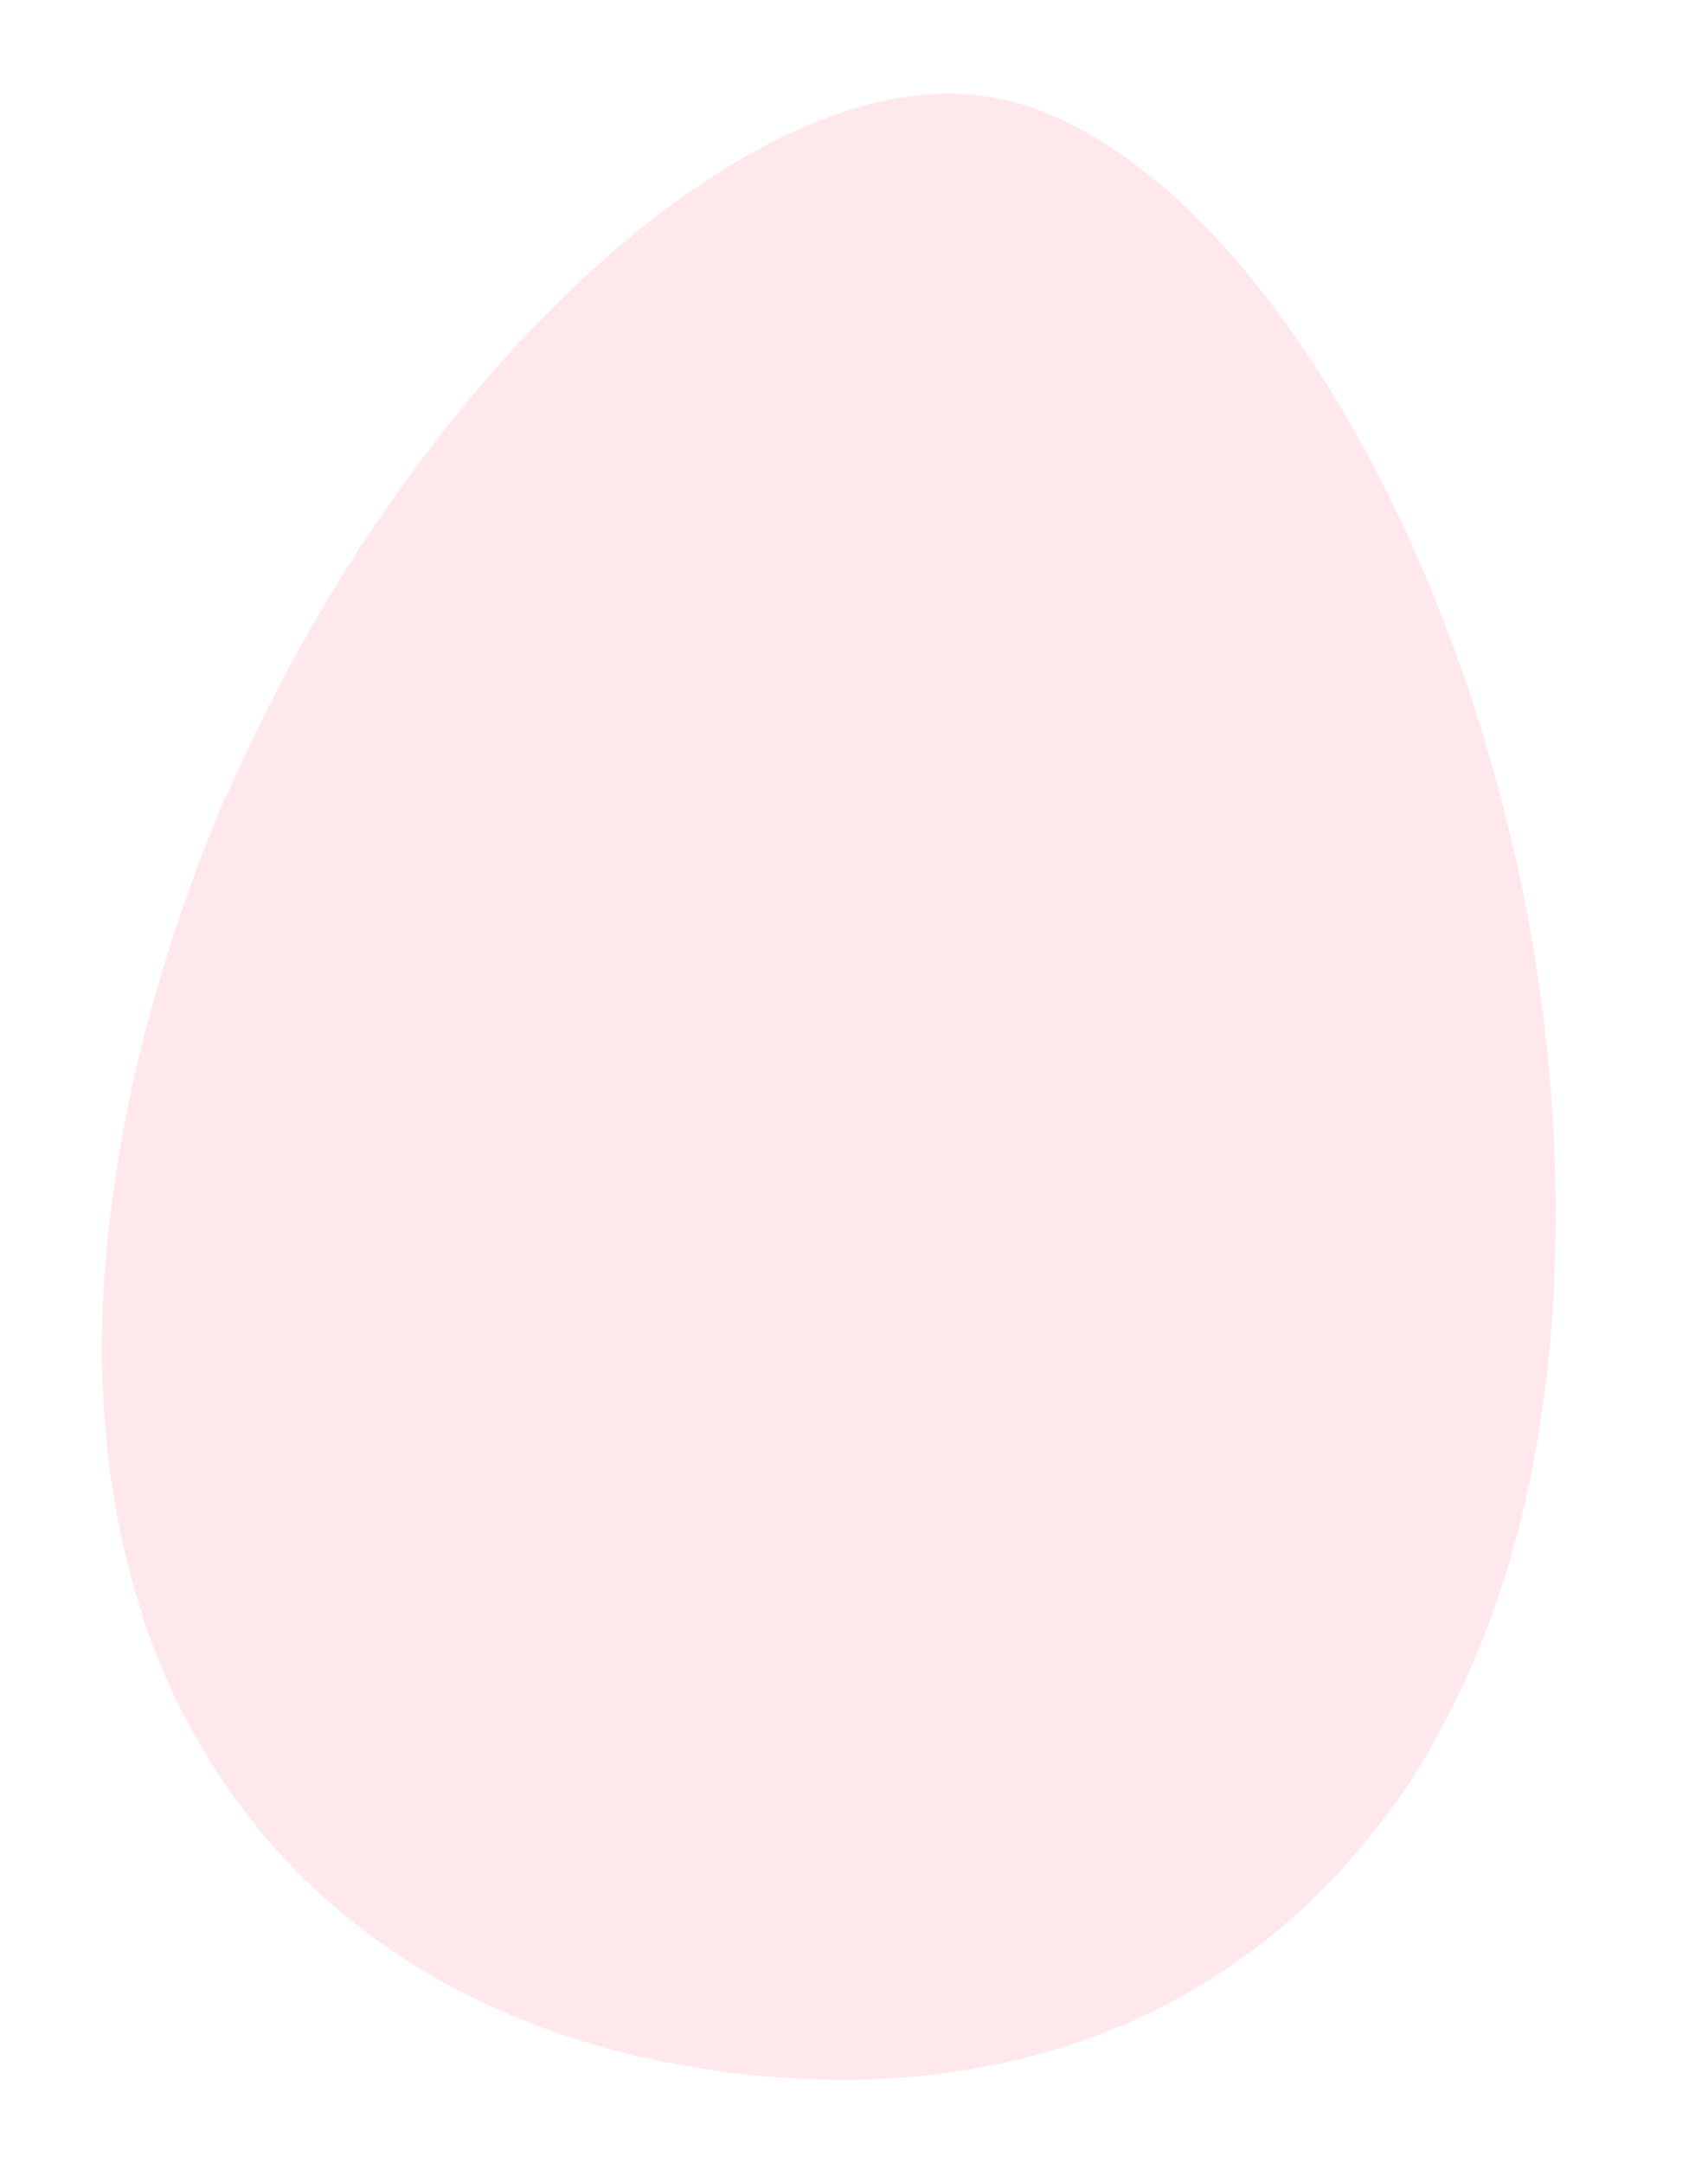 <?xml version="1.0" encoding="utf-8"?>
<!DOCTYPE svg PUBLIC "-//W3C//DTD SVG 1.1//EN" "http://www.w3.org/Graphics/SVG/1.1/DTD/svg11.dtd">
<!--Scalable Vector Graphic-->
	<svg width="109" height="138" viewBox="0 0 109 138" fill="none" xmlns="http://www.w3.org/2000/svg">
<g opacity="0.15">
<path d="M62.519 6.104C42.912 3.632 11.926 38.753 7.083 77.169C3.245 107.612 19.024 128.746 46.618 132.225C74.213 135.704 94.743 119.147 98.582 88.704C103.425 50.288 82.126 8.576 62.519 6.104Z" fill="#FF6376"/>
<path d="M65.68 6.797C70.199 8.397 72.34 10.729 70.396 12.104C67.408 14.157 51.894 12.57 51.652 9.225C51.553 8.256 52.843 7.387 55.512 6.693L56.42 6.513C57.773 6.315 59.571 6.1 60.905 6.047C56.475 6.078 55.748 7.165 56.328 7.827C57.027 8.725 67.655 11.022 67.549 8.358C67.54 7.841 66.07 6.625 62.521 6.104C63.538 6.232 64.618 6.442 65.68 6.797Z" fill="#FF6376"/>
<path d="M79.667 17.544C89.607 29.989 71.604 31.18 59.44 29.942C46.695 28.629 30.685 23.96 38.88 16.304C40.034 15.345 41.605 13.997 42.822 13.119L44.757 11.817C36.555 17.778 46.964 21.815 58.419 23.407C69.802 24.989 83.439 23.321 76.874 14.54C76.175 13.643 75.187 12.708 74.388 12.018C76.175 13.643 77.935 15.484 79.667 17.544Z" fill="#FF6376"/>
<path d="M89.703 33.904C90.283 35.155 90.854 36.479 91.361 37.721C100.601 61.566 46.11 55.506 29.449 47.22C18.887 42.06 21.832 36.835 22.959 34.915C22.959 34.915 22.969 34.843 23.041 34.852C24.568 32.688 26.631 29.782 28.231 27.627C18.551 41.796 58.298 48.943 78.482 45.081C88.615 43.119 91.507 37.74 87.22 29.026C88.126 30.613 88.951 32.263 89.703 33.904Z" fill="#FF6376"/>
<path d="M96.643 54.366C97.357 57.475 97.927 60.566 98.333 63.783C101.405 91.49 32.192 82.248 16.106 70.574C9.483 65.763 10.612 61.487 11.068 59.63C11.641 58.008 12.214 56.387 12.787 54.766L14.507 50.491C7.599 71.342 72.576 76.736 88.333 69.371C98.522 64.617 97.058 56.922 96.344 53.224C96.444 53.604 96.543 53.985 96.643 54.366Z" fill="#FF6376"/>
<path d="M98.582 88.704C98.409 90.081 98.162 91.449 97.925 92.745C92.539 117.912 16.583 105.39 7.708 90.943C6.973 89.746 6.647 88.822 6.513 86.964C6.477 86.665 6.522 86.302 6.495 85.931C6.57 83.584 6.736 80.512 6.947 78.256C6.728 101.055 83.326 105.558 95.848 91.084C98.528 87.961 98.885 84.545 99.196 81.491C99.113 83.911 98.884 86.312 98.582 88.704Z" fill="#FF6376"/>
<path d="M90.901 112.183C90.337 113.142 89.783 114.03 89.156 114.908C77.159 131.068 20.962 124.499 12.023 109.97L11.37 108.709C10.427 106.823 9.648 104.811 8.951 102.735C15.448 117.913 80.981 130.593 93.547 106.994C92.81 108.742 91.847 110.535 90.901 112.183Z" fill="#FF6376"/>
<path d="M75.74 127.134C74.705 127.739 73.679 128.273 72.589 128.724C61.582 133.522 40.984 133.65 26.883 125.539L25.241 124.522C23.889 123.542 22.075 122.135 20.741 121.01C33.115 131.111 64.614 134.641 79.837 124.484C78.556 125.279 77.012 126.41 75.74 127.134Z" fill="#FF6376"/>
<path d="M46.628 132.152C44.895 131.86 42.58 131.495 40.855 131.13C43.578 131.768 44.595 131.896 46.628 132.152Z" fill="#FF6376"/>
<path d="M54.682 132.652C53.129 132.677 51.586 132.63 50.052 132.51C48.881 132.436 47.792 132.299 46.63 132.152C52.802 132.931 57.06 132.51 59.375 132.287C57.868 132.538 56.307 132.636 54.682 132.652Z" fill="#FF6376"/>
<path opacity="0.5" d="M76.294 13.879C86.276 30.085 92.937 54.488 90.013 77.683C86.175 108.126 65.644 124.683 38.05 121.204C27.52 119.876 18.717 115.968 12.023 109.97C18.585 122.284 30.571 130.202 46.619 132.225C74.214 135.704 94.745 119.147 98.582 88.704C102.283 59.348 90.735 28.07 76.294 13.879Z" fill="#FF6376"/>
<path opacity="0.3" d="M49.252 46.678C55.864 35.117 56.928 23.294 51.627 20.271C46.325 17.248 36.667 24.17 30.055 35.732C23.442 47.293 22.379 59.116 27.68 62.139C32.982 65.161 42.639 58.239 49.252 46.678Z" fill="#FF6376"/>
<path opacity="0.3" d="M8.67 79.21C13.513 40.794 44.499 5.673 64.106 8.145C69.988 8.887 76.085 13.19 81.508 19.912C75.713 12.039 68.982 6.919 62.519 6.104C42.912 3.632 11.926 38.753 7.083 77.169C5.027 93.478 8.62 107.111 16.619 116.809C9.709 107.249 6.76 94.359 8.67 79.21Z" fill="#FF6376"/>
</g>
</svg>



